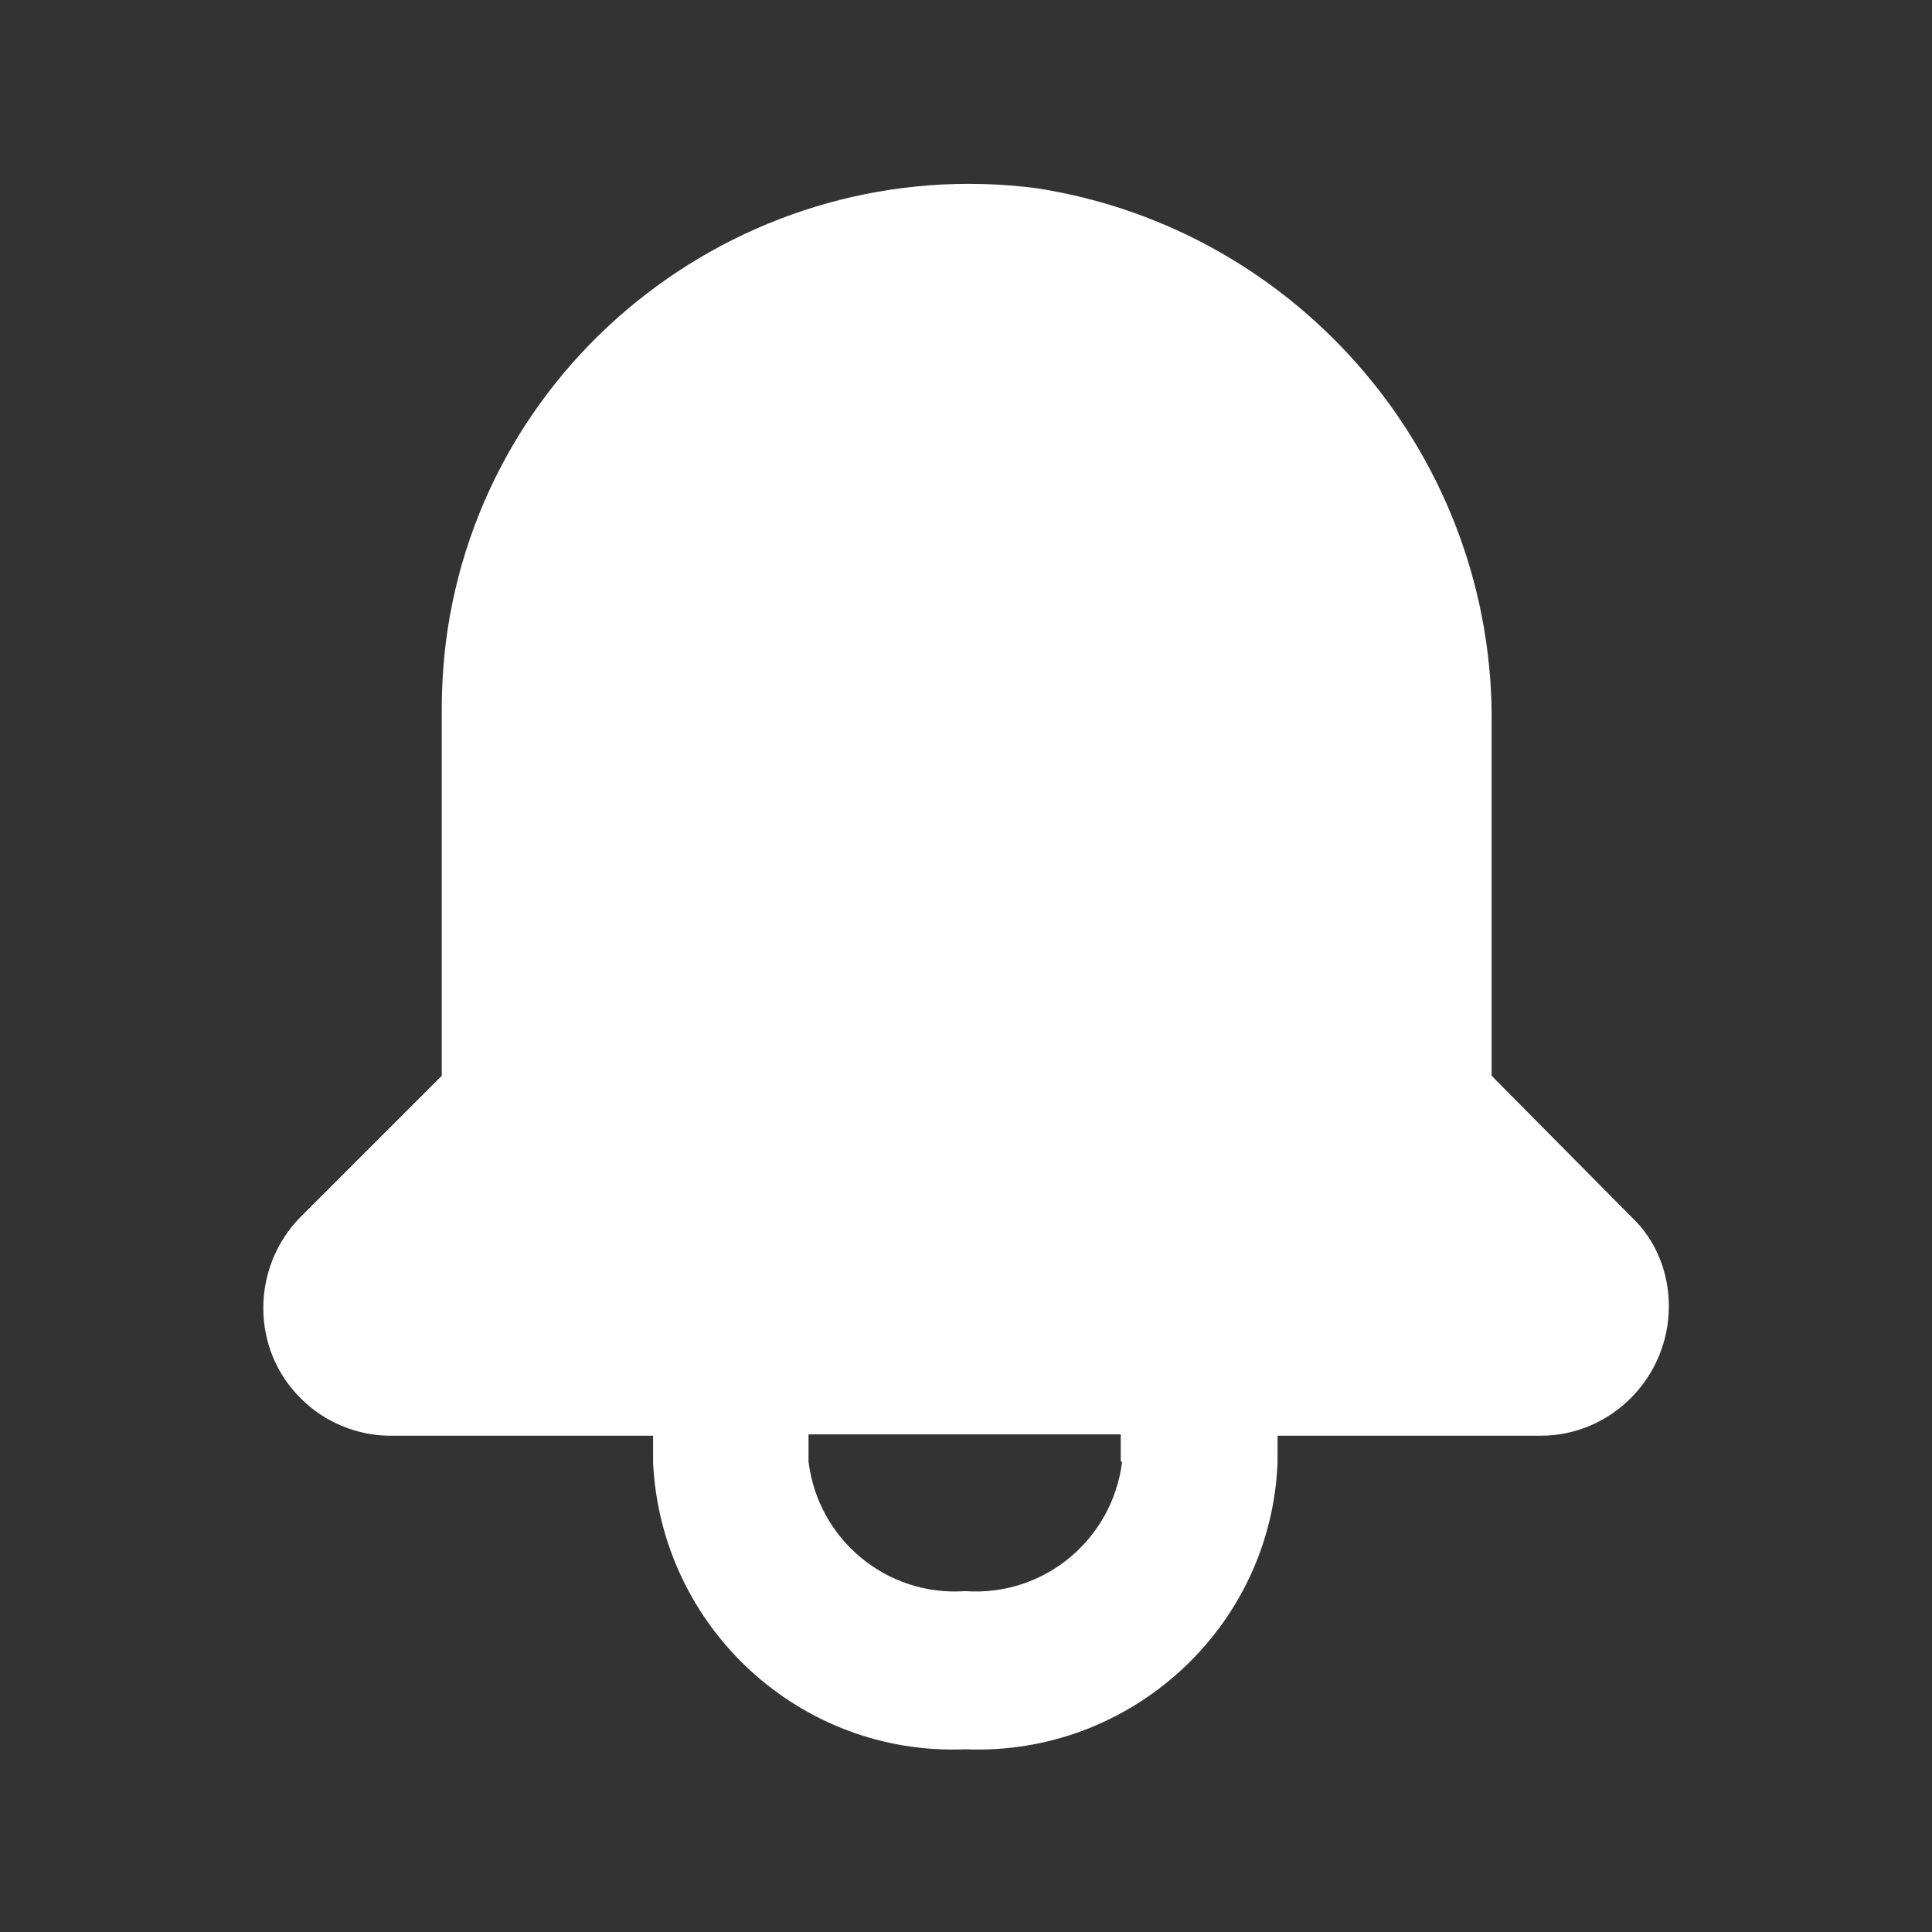 <?xml version="1.0" encoding="utf-8"?>
<!-- Generator: Adobe Illustrator 26.3.1, SVG Export Plug-In . SVG Version: 6.00 Build 0)  -->
<svg version="1.1" fill="#FFFFFF" id="Icons" xmlns="http://www.w3.org/2000/svg" xmlns:xlink="http://www.w3.org/1999/xlink" x="0px" y="0px"
	 viewBox="0 0 141.7 141.7" style="enable-background:new 0 0 141.7 141.7;" xml:space="preserve">
<rect x="0" y="0" width="141.7" height="141.7" fill="#333333" stroke="none"/>
<g id="bell_00000138551008755795714760000005400393870522126754_">
	<g>
		<g>
			<path d="M119.7,89.3l-10.3-10.4V53.3c0.3-19.6-14-36.5-33.4-39.5C54.9,11.1,35.4,26,32.7,47.1c-0.2,1.7-0.3,3.3-0.3,5v26.8
				L22,89.3c-3.6,3.7-3.6,9.7,0.1,13.3c1.7,1.7,4.1,2.7,6.5,2.7h19.3v2c0.6,12.1,10.8,21.5,22.9,21c12.1,0.5,22.4-8.9,22.9-21v-2
				h19.3c5.2,0,9.4-4.3,9.4-9.5C122.4,93.4,121.5,91,119.7,89.3z M82.3,107.2c-0.7,5.7-5.7,9.9-11.5,9.5c-5.8,0.4-10.8-3.8-11.5-9.5
				v-2h22.9V107.2z"/>
		</g>
	</g>
</g>
</svg>
